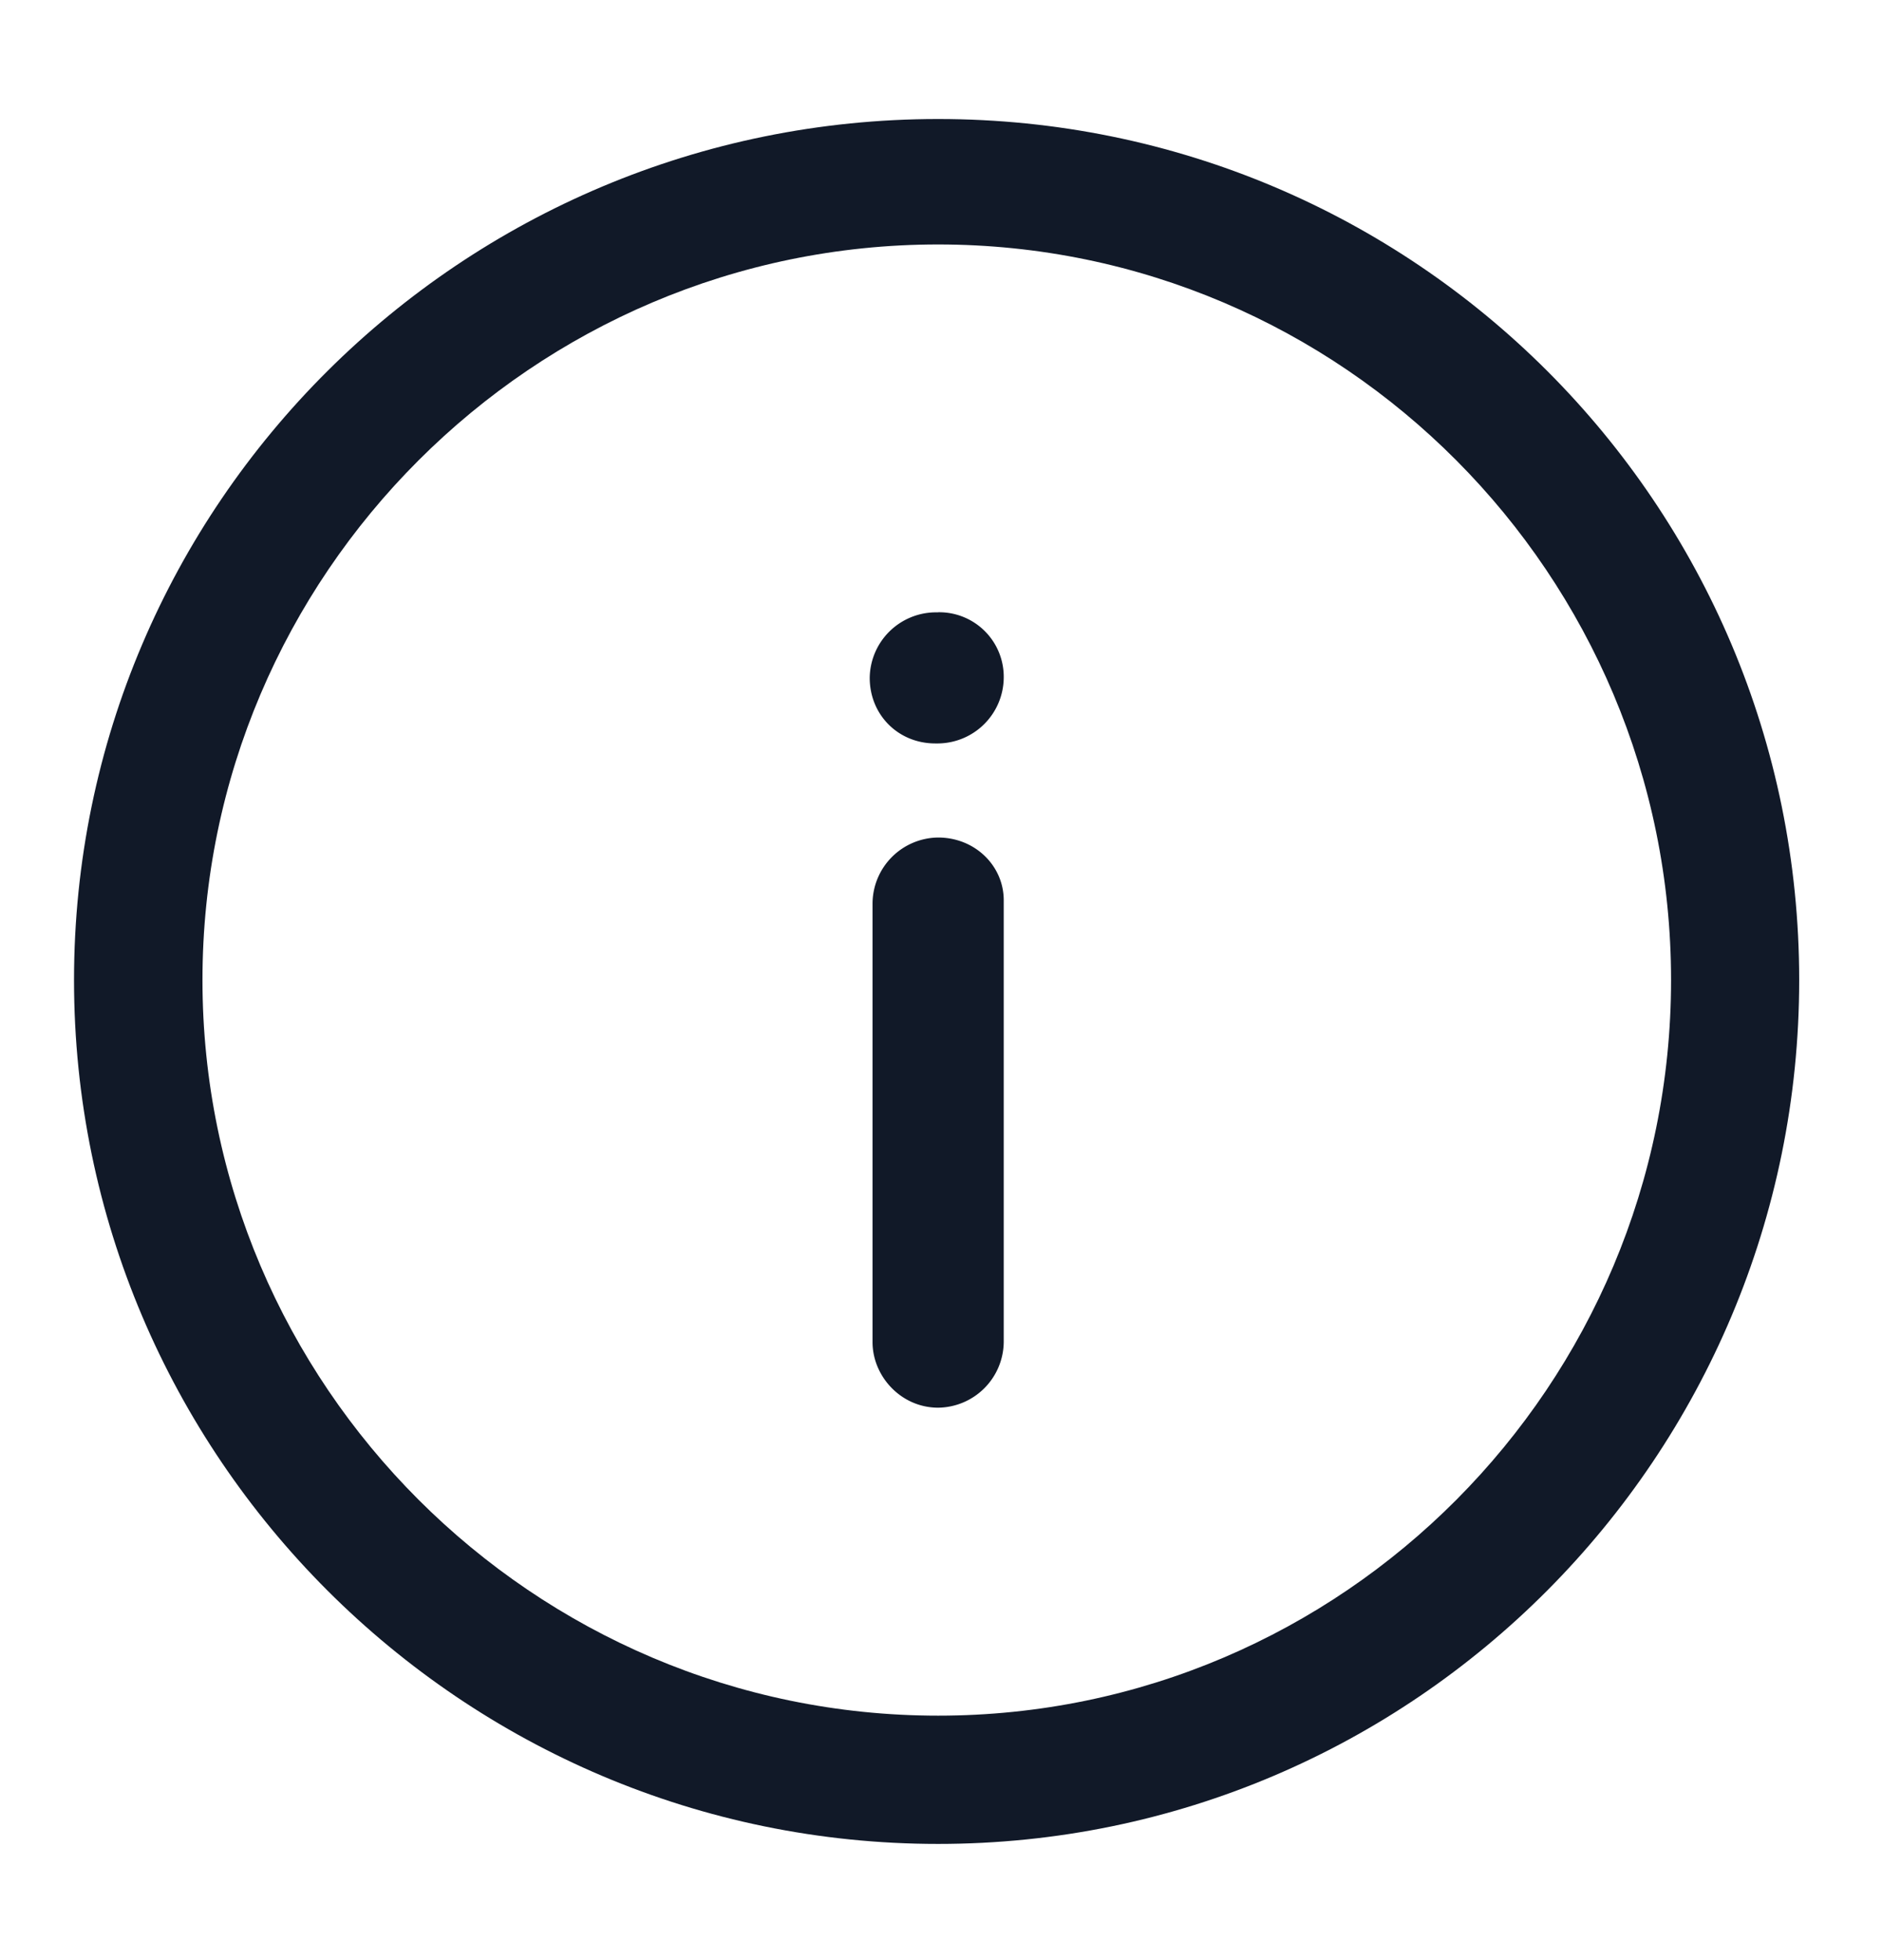 <svg xmlns="http://www.w3.org/2000/svg" width="24" height="25" fill="none"><path fill="#111928" d="M11.964 7.81h-.037a.846.846 0 0 0-.836.835c0 .473.364.837.836.837h.037a.846.846 0 0 0 .836-.837.823.823 0 0 0-.837-.836M11.963 10.682a.846.846 0 0 0-.836.836v5.6c0 .436.364.836.836.836a.846.846 0 0 0 .837-.836v-5.636c0-.437-.364-.8-.837-.8"/><path fill="#111928" d="M11.964 1.518C5.89 1.518.944 6.428.944 12.5c0 6.073 4.946 11.018 11.019 11.018 6.072 0 10.981-4.945 10.981-11.018S18.036 1.518 11.964 1.518m0 20.364c-5.164 0-9.382-4.219-9.382-9.382 0-5.164 4.218-9.382 9.381-9.382S21.31 7.336 21.31 12.5s-4.182 9.382-9.346 9.382"/></svg>